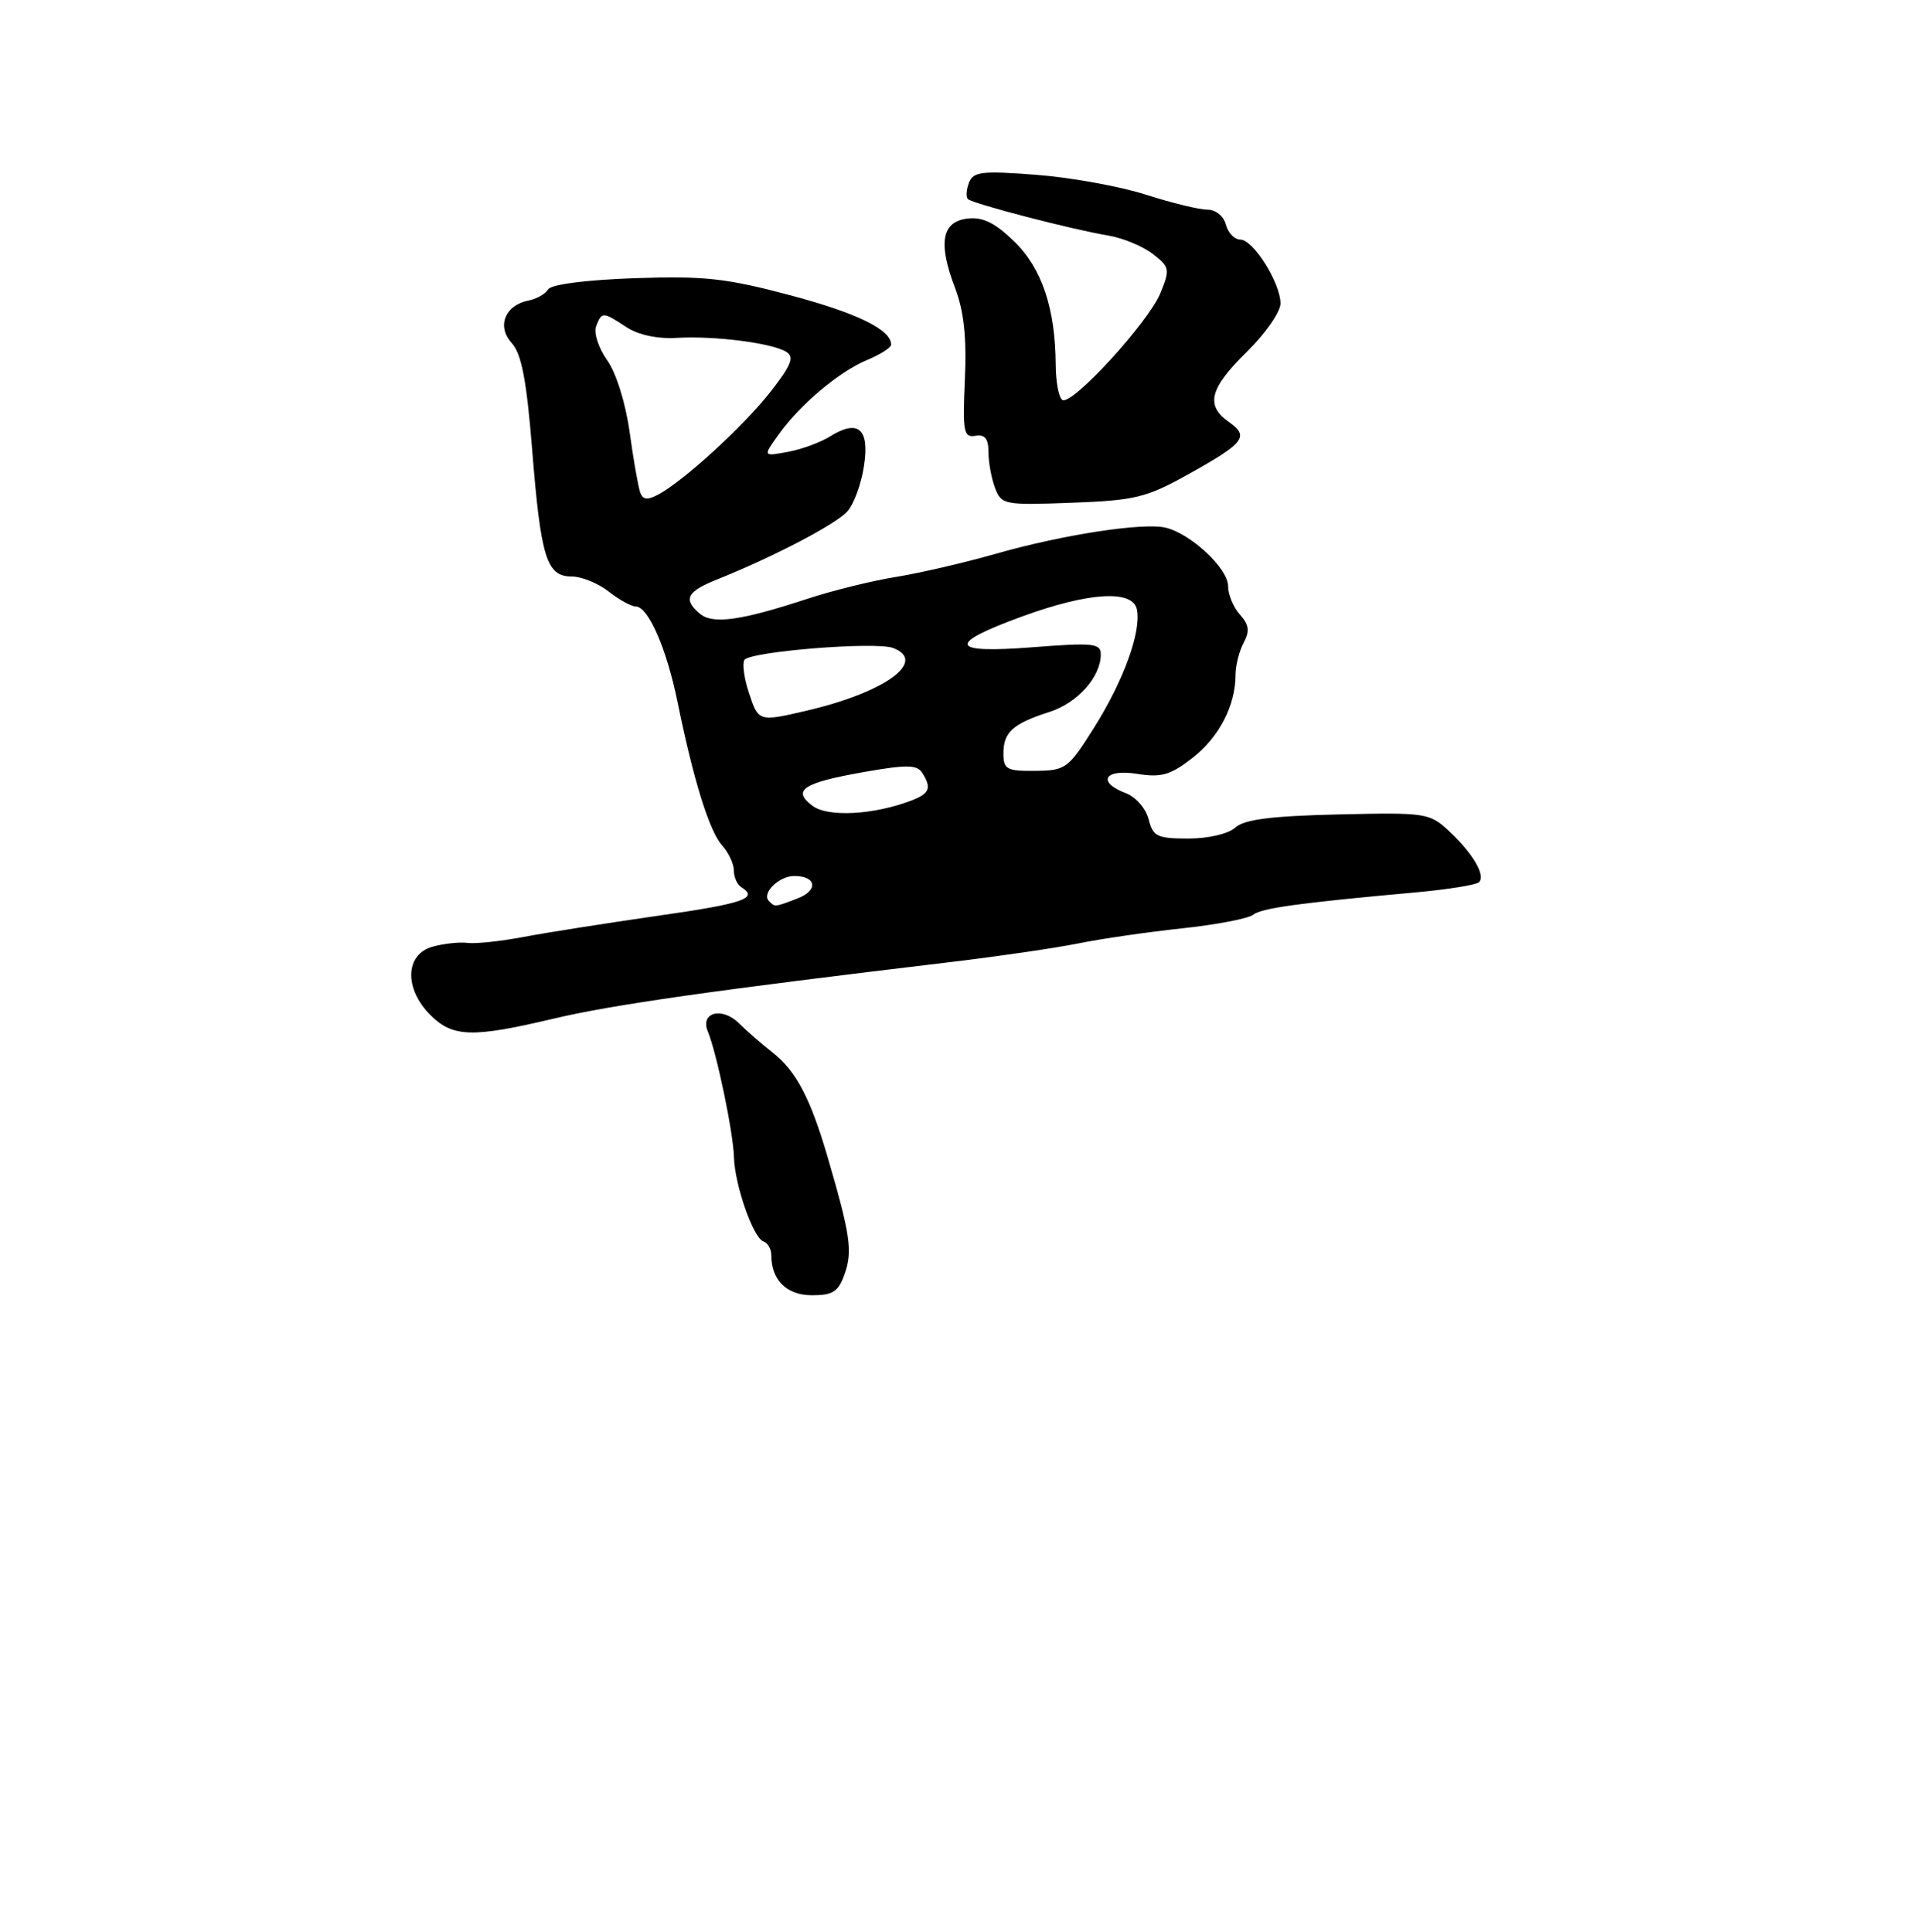 <?xml version="1.0" encoding="UTF-8" standalone="no"?>
<!DOCTYPE svg PUBLIC "-//W3C//DTD SVG 1.1//EN" "http://www.w3.org/Graphics/SVG/1.1/DTD/svg11.dtd" >
<svg xmlns="http://www.w3.org/2000/svg" xmlns:xlink="http://www.w3.org/1999/xlink" version="1.1" viewBox="0 0 256 258">
 <g >
 <path fill="currentColor"
d=" M 112.82 170.09 C 113.87 167.08 113.54 164.86 110.51 154.50 C 108.20 146.62 106.30 143.02 103.12 140.54 C 101.69 139.42 99.69 137.68 98.68 136.67 C 96.44 134.44 93.46 135.22 94.52 137.76 C 95.70 140.59 97.92 151.26 98.01 154.50 C 98.11 158.27 100.59 165.36 101.96 165.82 C 102.53 166.01 103.00 166.83 103.00 167.65 C 103.00 170.98 105.05 173.00 108.44 173.00 C 111.26 173.00 111.97 172.53 112.82 170.09 Z  M 74.00 136.04 C 81.75 134.20 95.32 132.27 127.00 128.49 C 133.32 127.74 140.97 126.62 144.00 126.01 C 147.03 125.39 153.25 124.49 157.83 124.00 C 162.42 123.51 166.69 122.69 167.33 122.19 C 168.47 121.29 173.39 120.61 189.18 119.18 C 193.40 118.79 197.15 118.19 197.51 117.83 C 198.42 116.92 196.68 113.97 193.50 111.00 C 190.90 108.58 190.42 108.51 178.70 108.78 C 169.76 108.99 166.17 109.45 164.97 110.53 C 164.03 111.38 161.38 112.00 158.69 112.00 C 154.53 112.00 153.97 111.73 153.39 109.43 C 153.04 108.01 151.68 106.45 150.37 105.95 C 146.44 104.46 147.47 102.66 151.85 103.36 C 155.07 103.88 156.29 103.53 159.24 101.24 C 162.80 98.47 165.00 94.23 165.00 90.11 C 165.00 88.88 165.49 86.96 166.08 85.85 C 166.91 84.29 166.80 83.44 165.58 82.09 C 164.71 81.13 164.00 79.41 164.00 78.26 C 164.00 75.93 159.02 71.28 155.67 70.48 C 152.66 69.76 141.95 71.41 133.00 73.96 C 128.88 75.14 122.89 76.53 119.70 77.05 C 116.51 77.56 111.19 78.87 107.88 79.96 C 98.98 82.88 95.21 83.42 93.49 81.99 C 91.17 80.07 91.69 79.02 95.75 77.40 C 103.42 74.32 111.69 69.99 113.19 68.27 C 114.04 67.30 115.03 64.58 115.38 62.22 C 116.14 57.26 114.61 55.94 110.83 58.30 C 109.55 59.10 107.01 60.03 105.19 60.36 C 101.88 60.97 101.88 60.97 103.93 58.10 C 106.80 54.06 112.05 49.64 115.80 48.08 C 117.56 47.35 119.00 46.43 119.00 46.03 C 119.00 44.03 114.46 41.81 105.51 39.43 C 97.02 37.17 94.07 36.84 84.76 37.16 C 78.25 37.39 73.62 37.98 73.20 38.65 C 72.82 39.27 71.65 39.93 70.61 40.13 C 67.44 40.75 66.30 43.57 68.33 45.81 C 69.65 47.27 70.32 50.76 71.07 60.12 C 72.22 74.51 73.00 77.00 76.34 77.00 C 77.66 77.00 79.87 77.90 81.27 79.00 C 82.67 80.10 84.30 81.00 84.88 81.00 C 86.57 81.00 89.01 86.57 90.49 93.82 C 92.63 104.29 94.74 111.05 96.44 112.93 C 97.30 113.88 98.00 115.38 98.00 116.27 C 98.00 117.16 98.45 118.16 99.00 118.50 C 101.38 119.97 99.29 120.69 87.75 122.33 C 81.01 123.30 73.00 124.56 69.94 125.14 C 66.89 125.72 63.51 126.08 62.44 125.94 C 61.37 125.80 59.26 126.03 57.75 126.45 C 54.10 127.47 53.95 132.04 57.45 135.55 C 60.47 138.56 63.03 138.64 74.00 136.04 Z  M 158.74 63.32 C 166.20 59.16 166.87 58.30 164.11 56.36 C 160.95 54.15 161.52 51.88 166.50 47.00 C 168.97 44.57 171.00 41.66 171.00 40.54 C 170.99 37.78 167.36 32.00 165.63 32.00 C 164.86 32.00 164.00 31.10 163.71 30.00 C 163.41 28.86 162.35 28.00 161.22 28.00 C 160.14 28.00 156.44 27.10 152.98 25.99 C 149.53 24.89 142.96 23.70 138.38 23.35 C 131.12 22.79 129.97 22.93 129.40 24.40 C 129.04 25.33 128.98 26.31 129.25 26.59 C 129.87 27.20 143.21 30.67 148.00 31.46 C 149.93 31.78 152.59 32.88 153.92 33.90 C 156.20 35.66 156.26 35.96 154.97 39.13 C 153.37 43.06 143.14 54.21 141.87 53.42 C 141.39 53.12 140.99 51.00 140.98 48.69 C 140.93 41.18 139.13 35.82 135.43 32.24 C 132.89 29.77 131.24 28.95 129.23 29.19 C 125.77 29.58 125.24 32.44 127.53 38.43 C 128.72 41.56 129.10 45.03 128.85 50.65 C 128.54 57.68 128.68 58.47 130.25 58.21 C 131.53 57.99 132.00 58.59 132.00 60.39 C 132.00 61.75 132.40 63.91 132.88 65.18 C 133.73 67.41 134.10 67.49 143.13 67.15 C 151.63 66.83 153.08 66.47 158.74 63.32 Z  M 102.68 120.34 C 101.66 119.33 104.02 117.00 106.06 117.00 C 109.04 117.00 109.32 118.93 106.50 120.00 C 103.38 121.19 103.51 121.17 102.68 120.34 Z  M 108.50 107.63 C 105.71 105.54 107.23 104.55 115.41 103.11 C 121.02 102.12 122.47 102.14 123.14 103.20 C 124.45 105.26 124.16 105.99 121.66 106.94 C 116.62 108.85 110.56 109.17 108.50 107.63 Z  M 134.00 100.62 C 134.00 97.79 135.26 96.66 140.17 95.08 C 143.91 93.88 147.00 90.40 147.00 87.41 C 147.00 85.92 146.01 85.82 137.89 86.45 C 126.78 87.32 126.35 86.04 136.52 82.33 C 145.42 79.08 151.30 78.73 151.83 81.42 C 152.42 84.39 150.04 90.94 146.09 97.21 C 142.65 102.67 142.32 102.92 138.25 102.96 C 134.43 103.00 134.00 102.76 134.00 100.62 Z  M 100.01 92.52 C 99.37 90.61 99.11 88.64 99.41 88.15 C 100.10 87.02 116.96 85.66 119.27 86.55 C 123.89 88.32 118.22 92.46 107.81 94.90 C 101.31 96.42 101.29 96.42 100.01 92.52 Z  M 85.50 65.79 C 85.24 65.08 84.60 61.47 84.09 57.76 C 83.54 53.82 82.29 49.81 81.07 48.10 C 79.93 46.50 79.27 44.47 79.60 43.59 C 80.36 41.61 80.49 41.62 83.65 43.69 C 85.25 44.74 87.80 45.28 90.36 45.13 C 95.38 44.83 103.08 45.81 104.99 46.99 C 106.10 47.68 105.68 48.75 102.94 52.27 C 99.37 56.85 91.34 64.21 87.93 66.04 C 86.47 66.82 85.85 66.76 85.50 65.79 Z "/>
</g>
</svg>